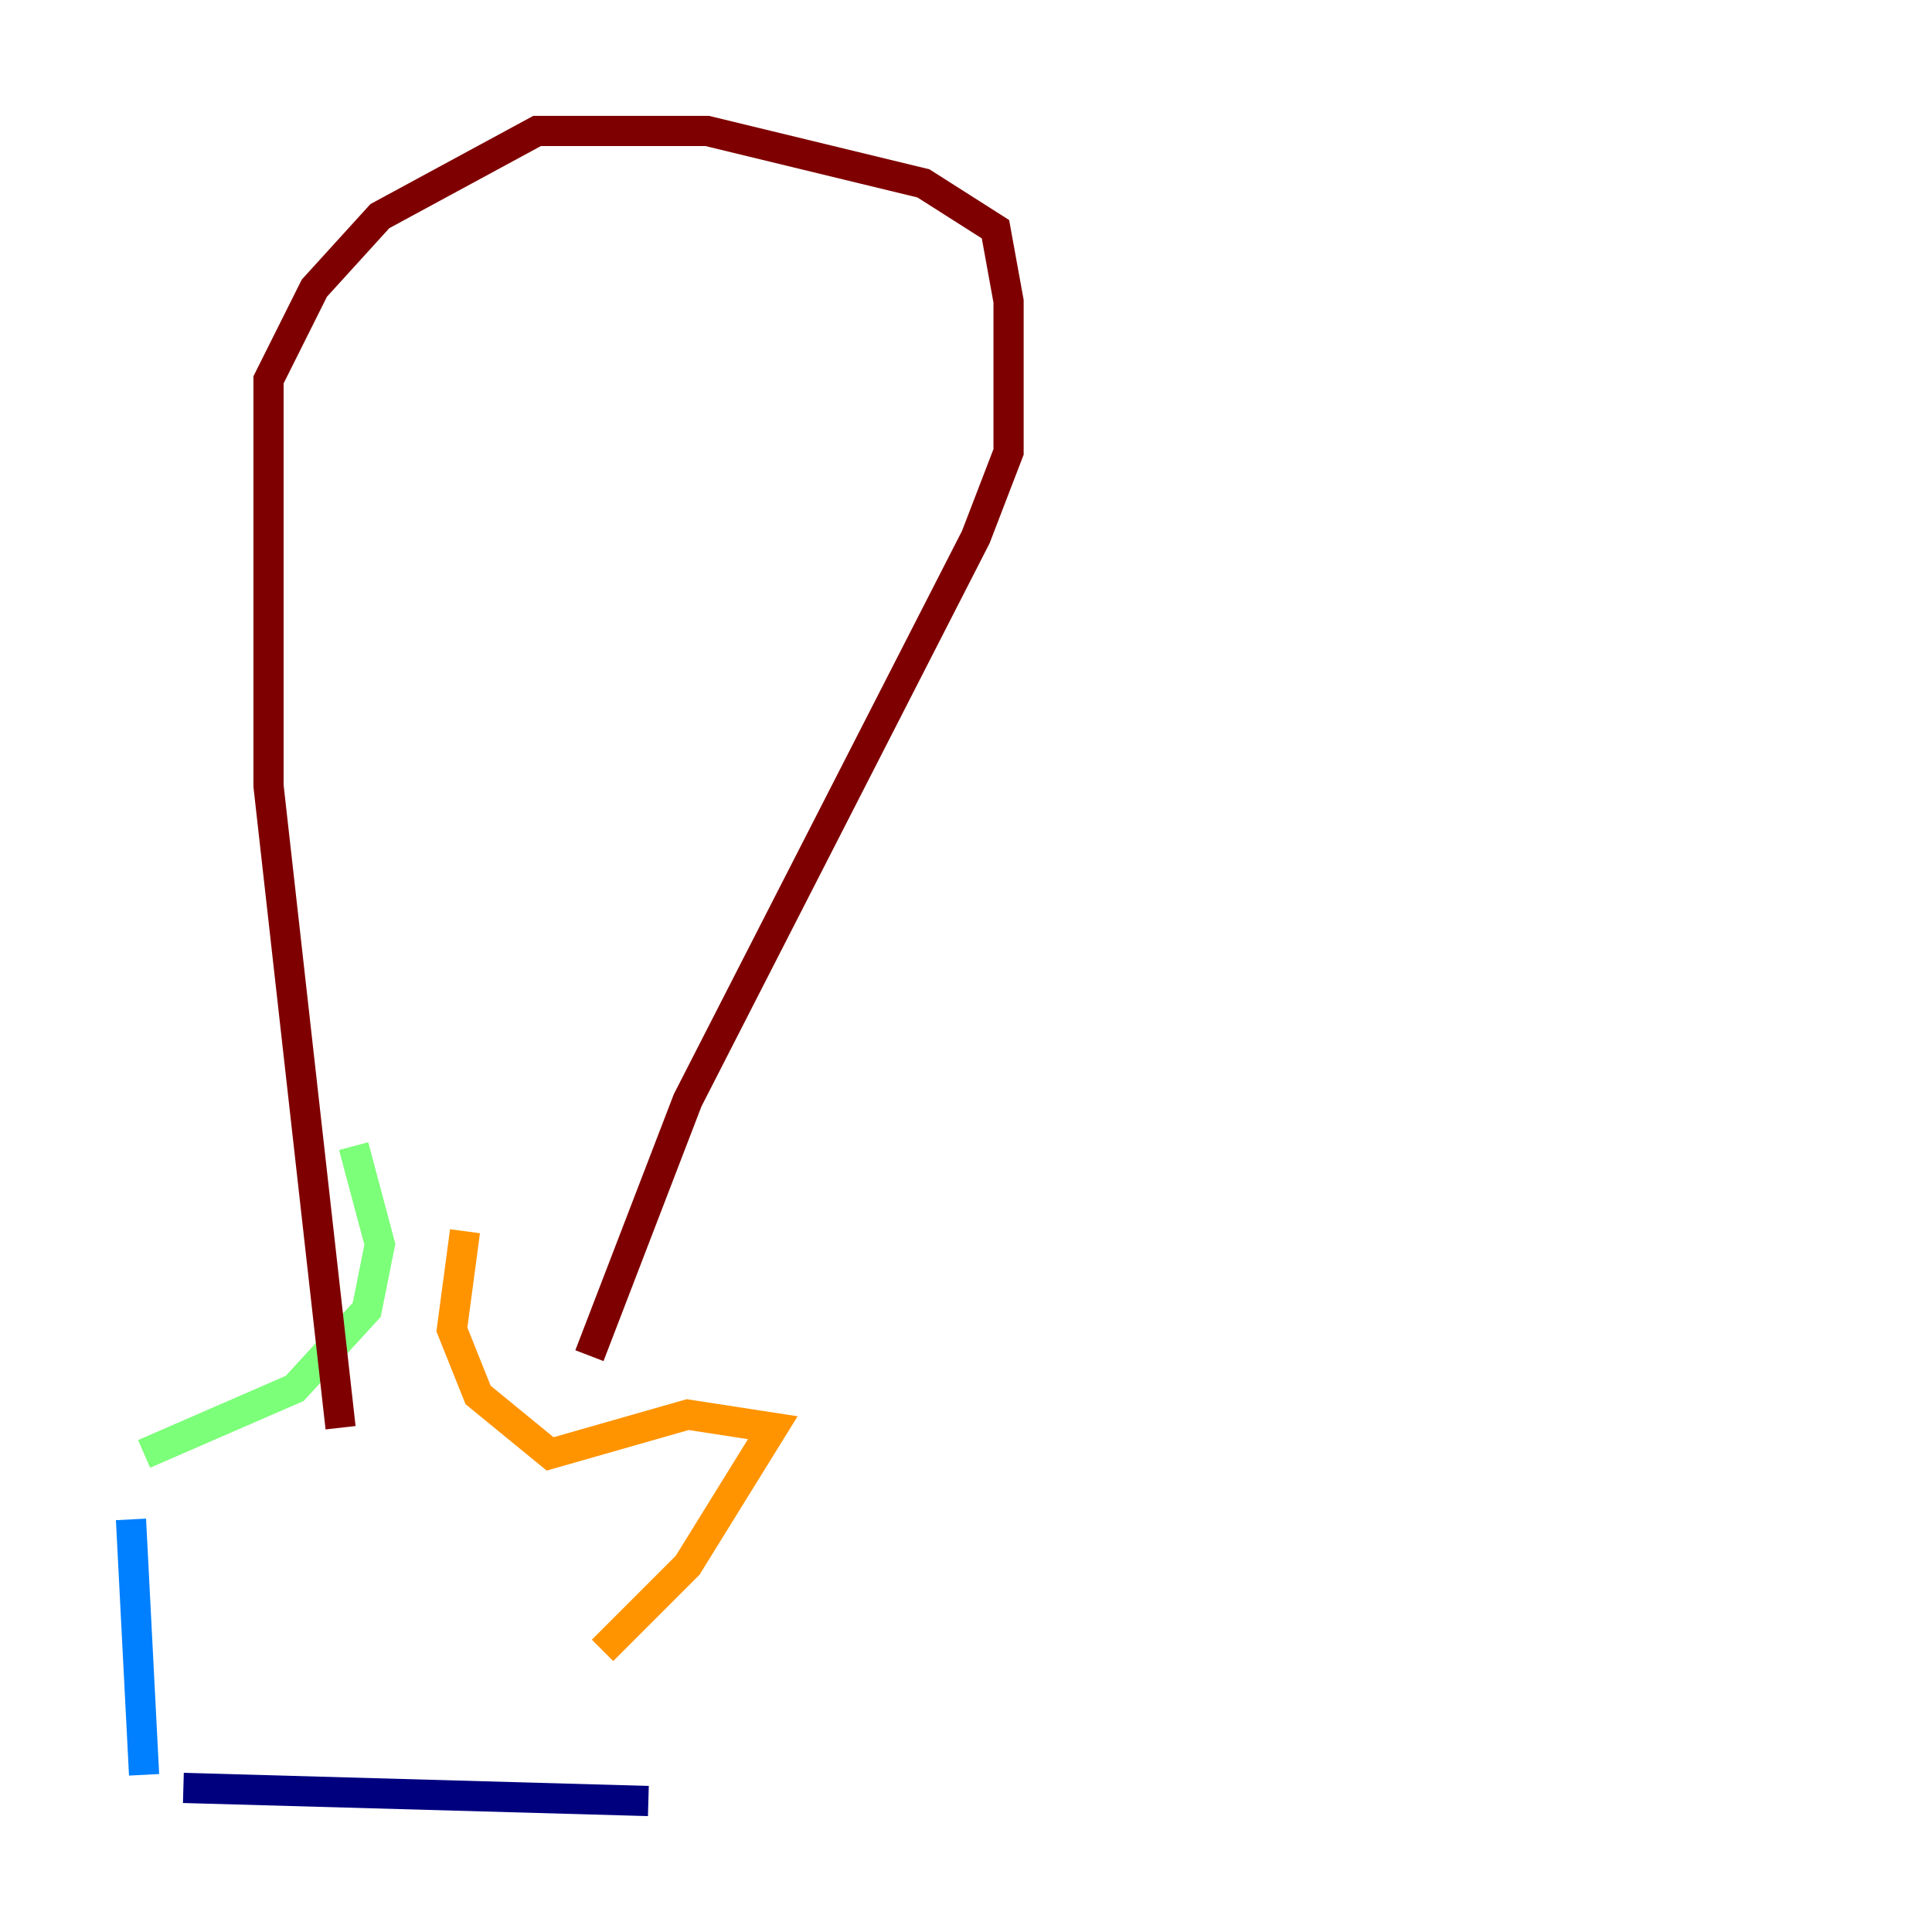<?xml version="1.0" encoding="utf-8" ?>
<svg baseProfile="tiny" height="128" version="1.2" viewBox="0,0,128,128" width="128" xmlns="http://www.w3.org/2000/svg" xmlns:ev="http://www.w3.org/2001/xml-events" xmlns:xlink="http://www.w3.org/1999/xlink"><defs /><polyline fill="none" points="12.149,118.454 42.956,119.322" stroke="#00007f" stroke-width="2" /><polyline fill="none" points="9.546,117.586 8.678,100.664" stroke="#0080ff" stroke-width="2" /><polyline fill="none" points="9.546,96.325 19.525,91.986 24.298,86.78 25.166,82.441 23.43,75.932" stroke="#7cff79" stroke-width="2" /><polyline fill="none" points="39.919,109.342 45.559,103.702 51.2,94.59 45.559,93.722 36.447,96.325 31.675,92.42 29.939,88.081 30.807,81.573" stroke="#ff9400" stroke-width="2" /><polyline fill="none" points="22.563,94.59 17.79,52.068 17.79,25.166 20.827,19.091 25.166,14.319 35.58,8.678 46.861,8.678 61.18,12.149 65.953,15.186 66.82,19.959 66.82,29.939 64.651,35.58 45.559,72.895 39.051,89.817" stroke="#7f0000" stroke-width="2" /></svg>